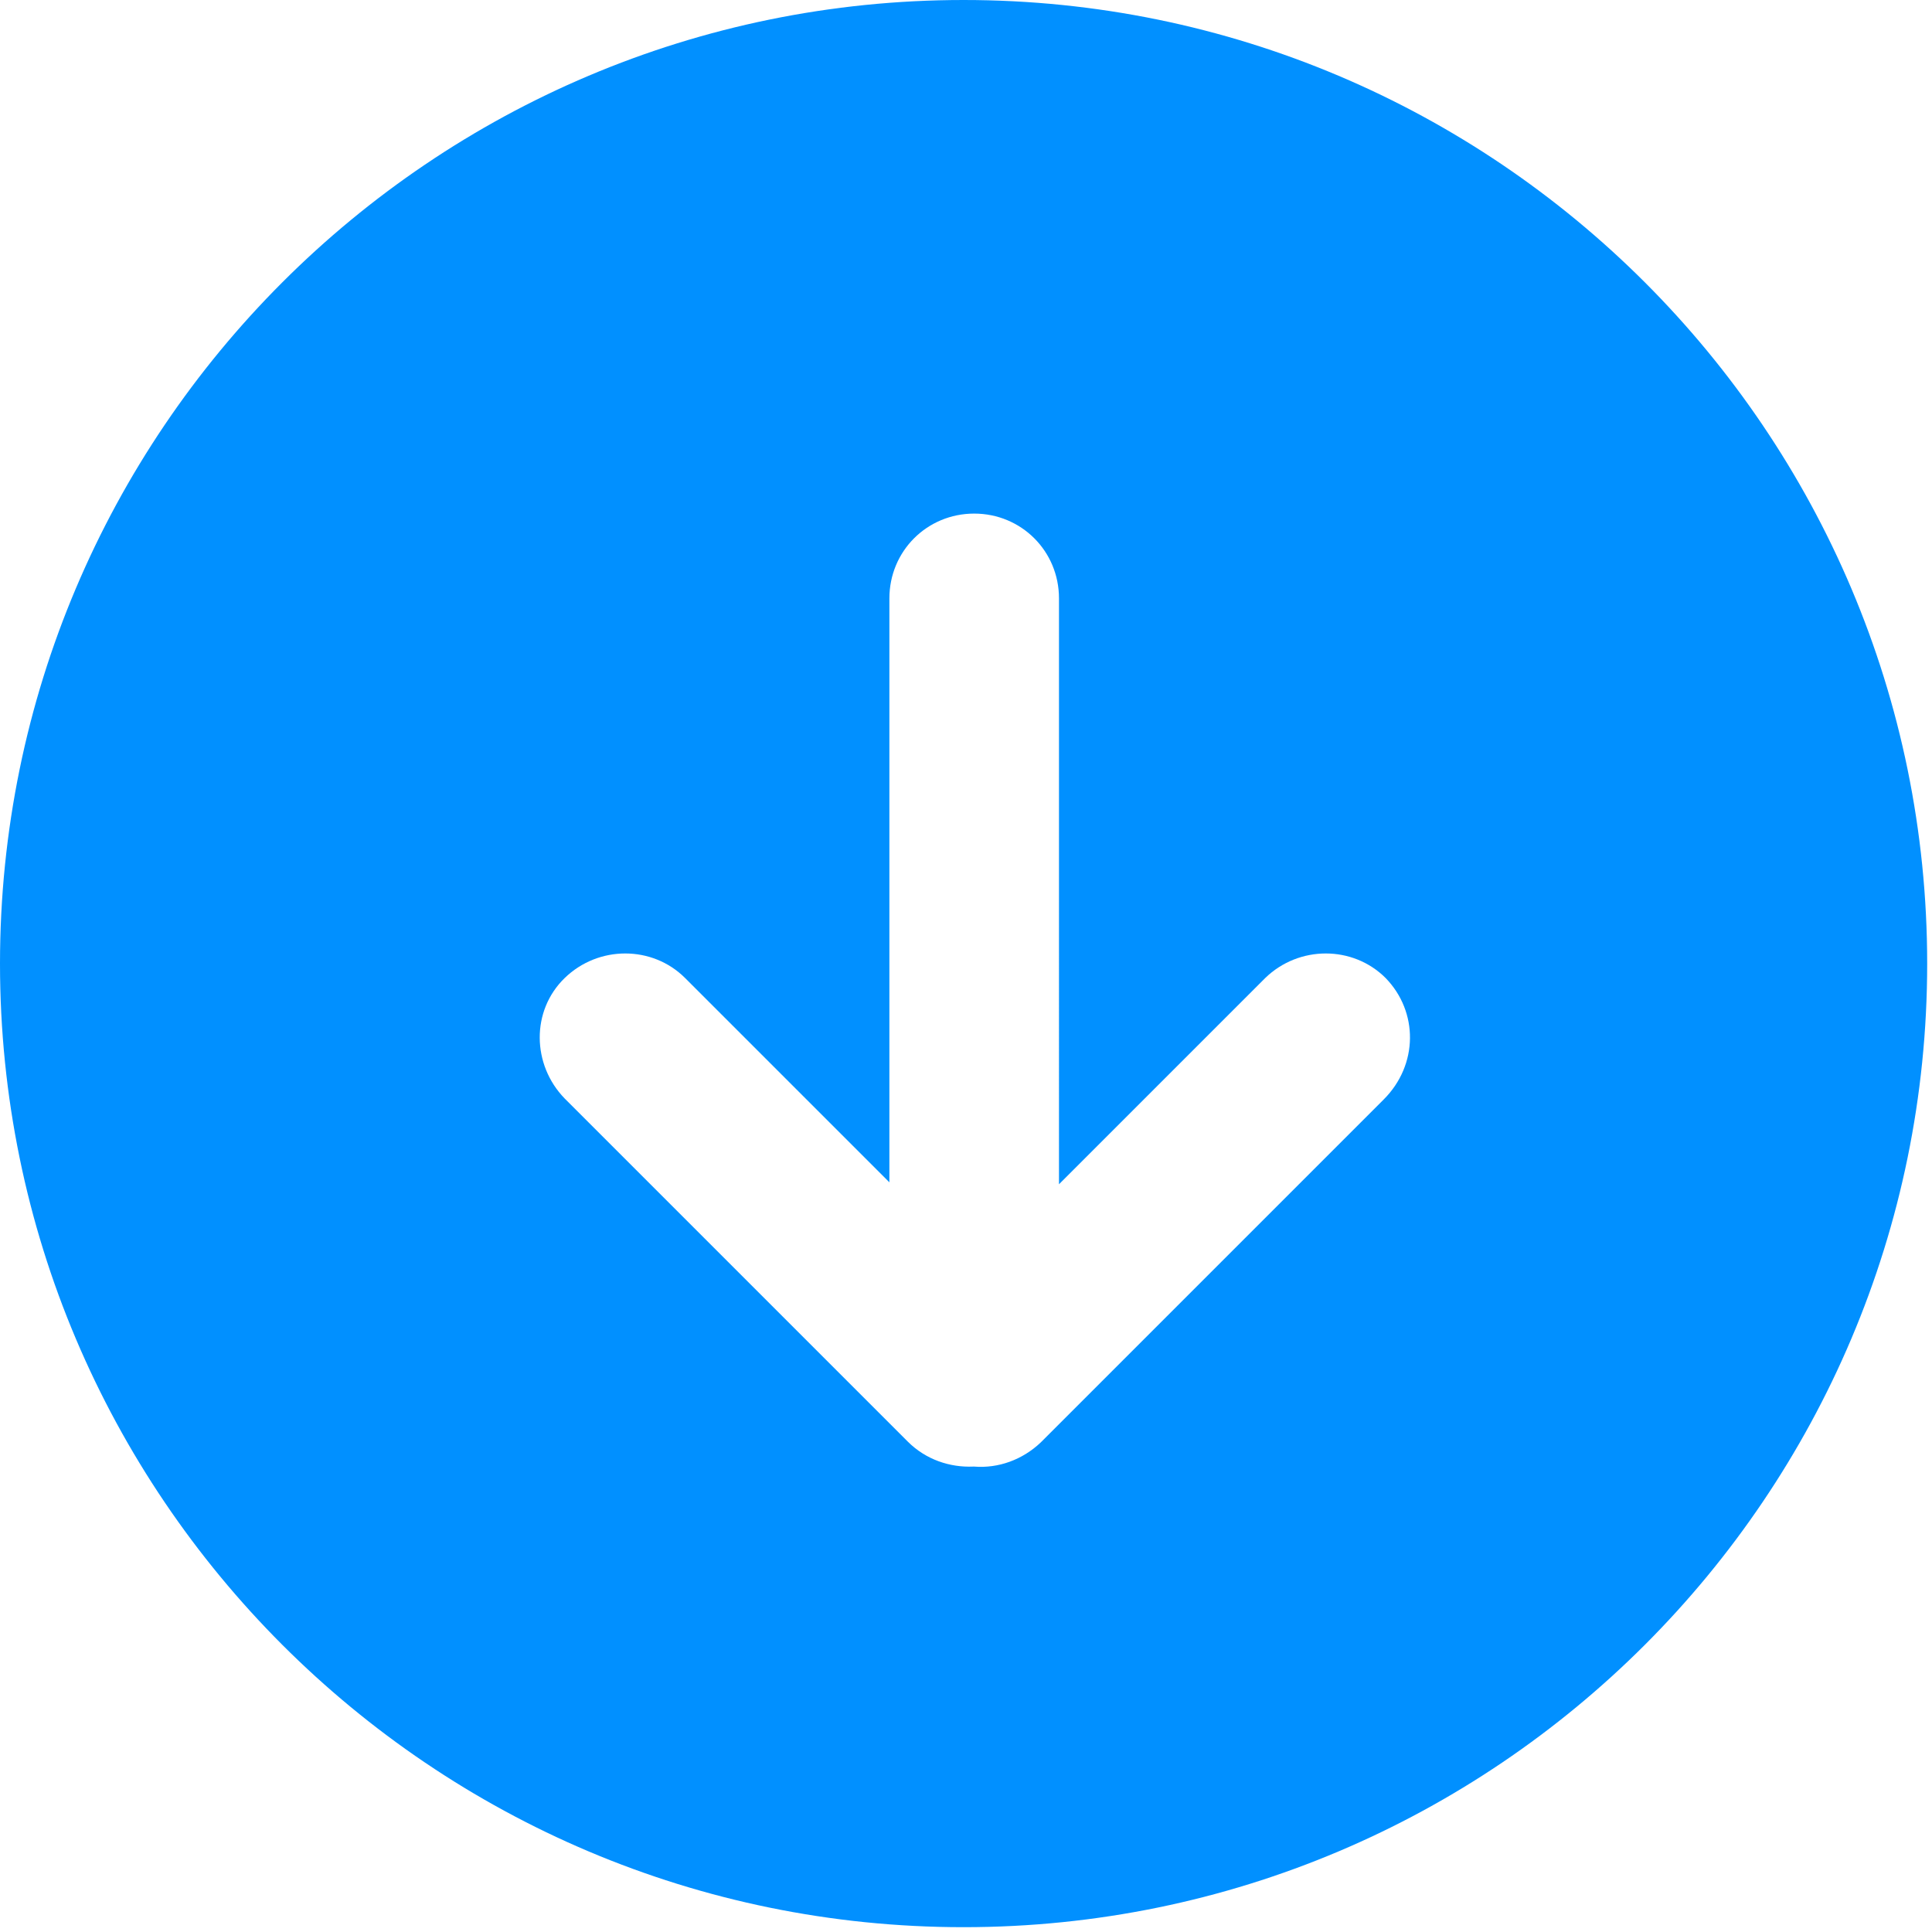 <?xml version="1.0" standalone="no"?><!DOCTYPE svg PUBLIC "-//W3C//DTD SVG 1.1//EN" "http://www.w3.org/Graphics/SVG/1.1/DTD/svg11.dtd"><svg t="1685457165761" class="icon" viewBox="0 0 1024 1024" version="1.1" xmlns="http://www.w3.org/2000/svg" p-id="13871" xmlns:xlink="http://www.w3.org/1999/xlink" width="48" height="48"><path d="M1021.446 510.723c0 281.919-228.804 510.723-510.723 510.723S0 792.642 0 510.723 228.804 0 510.723 0s510.723 228.804 510.723 510.723z m-287.026 7.661c-17.365-17.365-45.965-17.365-63.84 0l-109.295 109.295V317.159c0-25.025-19.918-44.944-44.944-44.944s-44.944 19.918-44.944 44.944v309.498L363.124 518.384c-17.365-17.365-45.965-17.365-63.84 0s-17.365 45.965 0 63.84l181.817 181.817c9.704 9.704 22.472 13.79 34.729 13.279h0.511c12.768 1.021 25.536-3.575 35.24-12.768l181.817-181.817c18.386-18.386 18.386-46.476 1.021-64.351z" fill="#0190FF" p-id="13872"></path></svg>